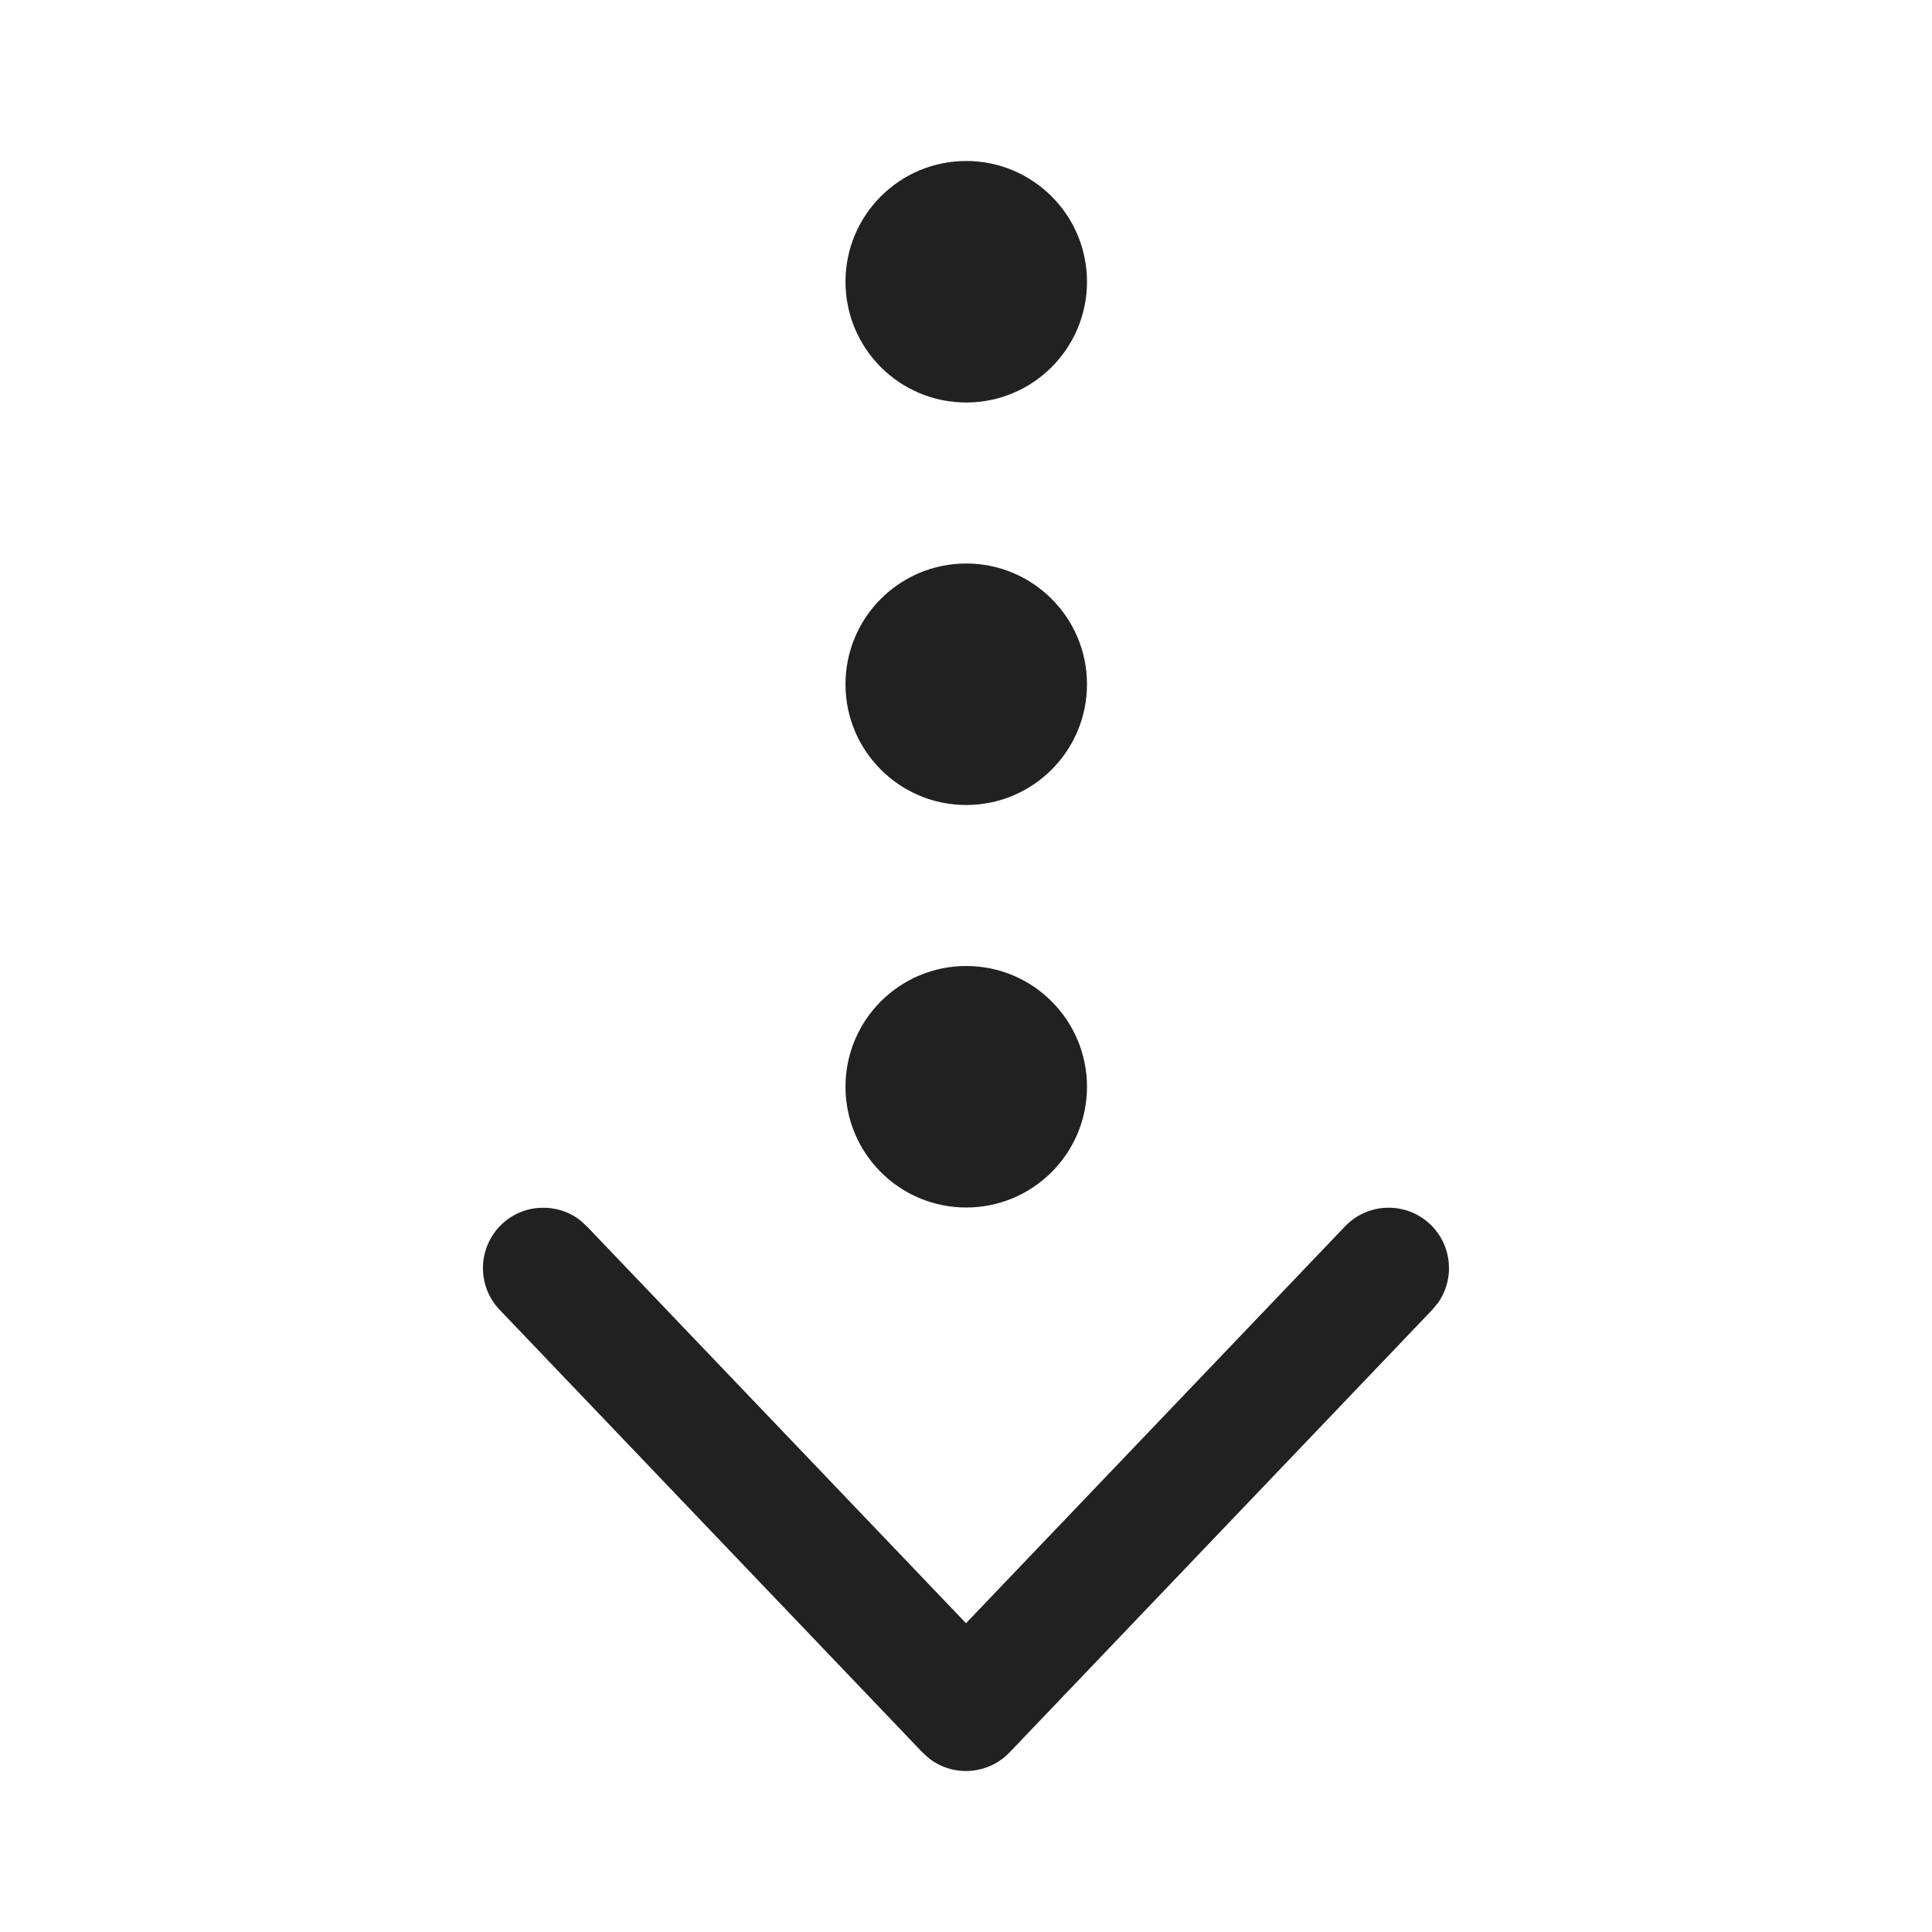 <?xml version="1.0" encoding="UTF-8"?>
<svg width="24px" height="24px" viewBox="0 0 24 24" version="1.1" xmlns="http://www.w3.org/2000/svg" xmlns:xlink="http://www.w3.org/1999/xlink">
    <!-- Generator: Sketch 59.1 (86144) - https://sketch.com -->
    <title>ic_swipe_down_24_regular</title>
    <desc>Created with Sketch.</desc>
    <g id="🔍-Product-Icons" stroke="none" stroke-width="1" fill="none" fill-rule="evenodd">
        <g id="ic_swipe_down_24_regular" fill="#212121" fill-rule="nonzero">
            <path d="M12,20.164 L16.708,15.235 C16.994,14.935 17.468,14.924 17.768,15.21 C18.04,15.471 18.074,15.886 17.863,16.185 L17.792,16.271 L12.542,21.768 C12.274,22.049 11.841,22.075 11.543,21.845 L11.458,21.768 L6.207,16.271 C5.921,15.971 5.932,15.497 6.231,15.21 C6.503,14.95 6.921,14.936 7.209,15.16 L7.291,15.235 L12,20.164 L16.708,15.235 L12,20.164 Z M12.003,12 C12.831,12 13.503,12.672 13.503,13.5 C13.503,14.328 12.831,15 12.003,15 C11.174,15 10.503,14.328 10.503,13.5 C10.503,12.672 11.174,12 12.003,12 Z M12.003,7 C12.831,7 13.503,7.672 13.503,8.5 C13.503,9.328 12.831,10 12.003,10 C11.174,10 10.503,9.328 10.503,8.5 C10.503,7.672 11.174,7 12.003,7 Z M12.003,2 C12.831,2 13.503,2.672 13.503,3.5 C13.503,4.328 12.831,5 12.003,5 C11.174,5 10.503,4.328 10.503,3.5 C10.503,2.672 11.174,2 12.003,2 Z" id="🎨Color"></path>
        </g>
    </g>
</svg>